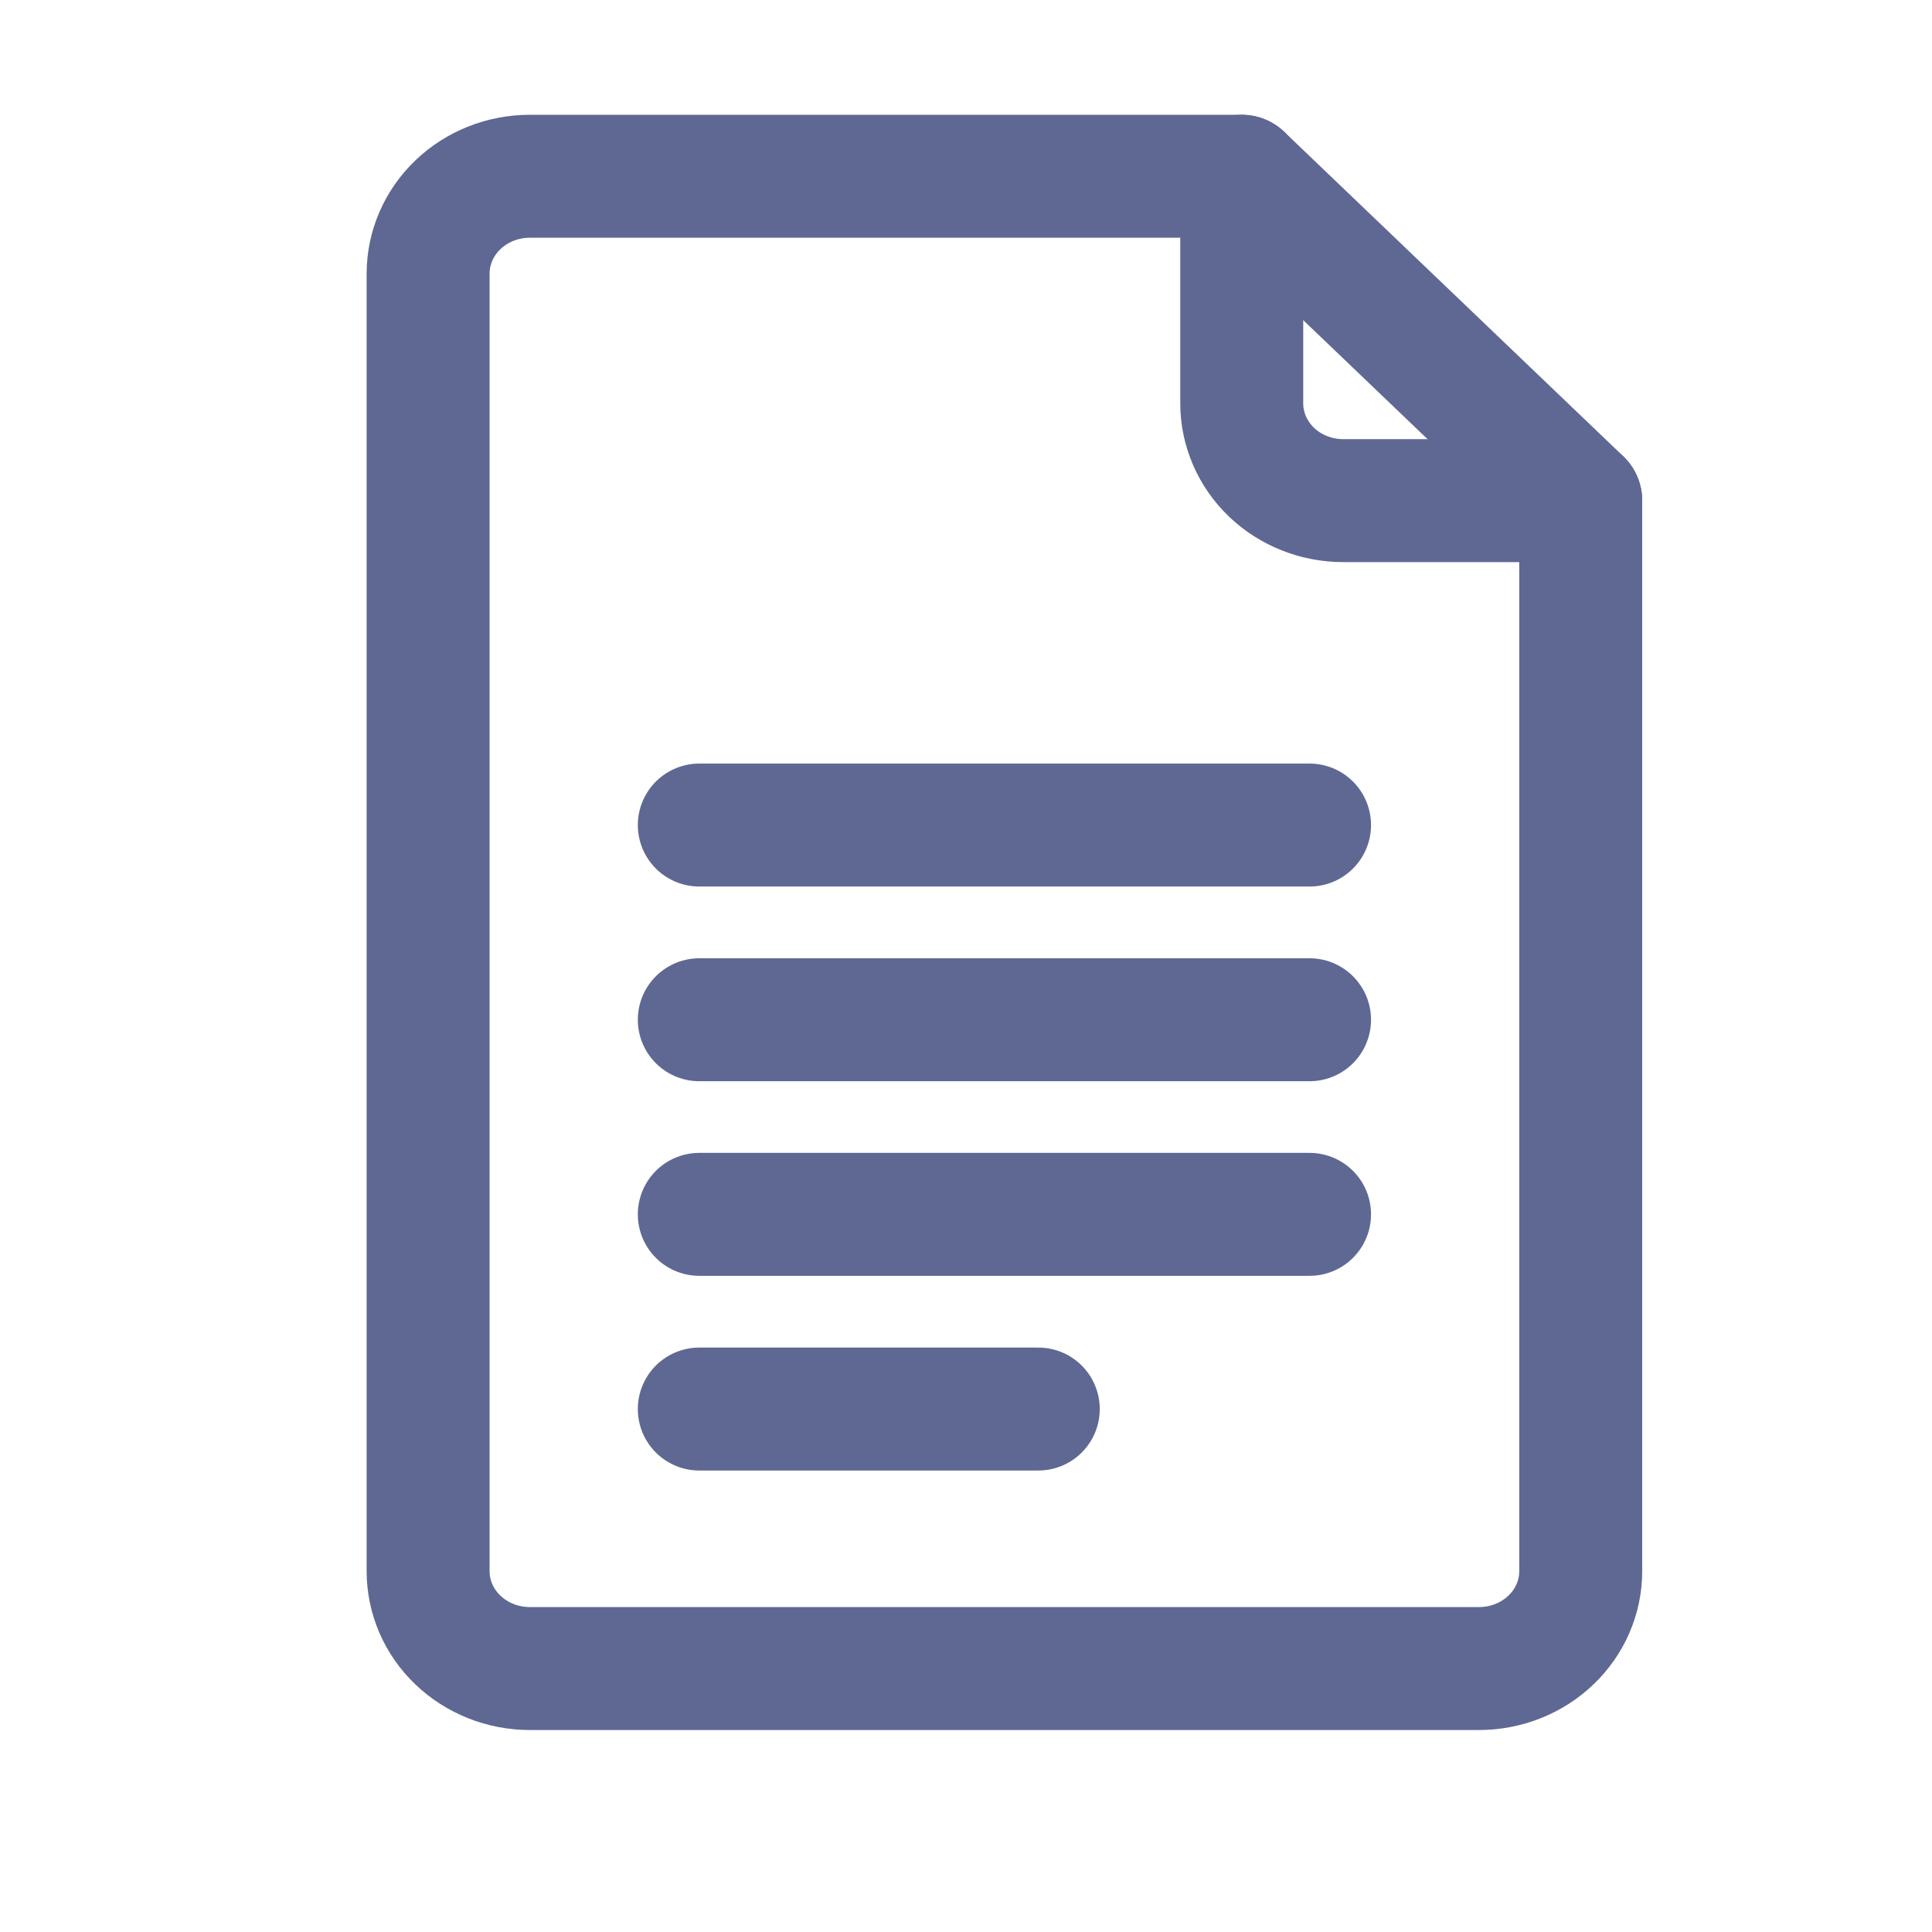 <svg width="22" height="22" viewBox="0 0 22 22" fill="none" xmlns="http://www.w3.org/2000/svg">
<path d="M18 5.701V17.892C18 18.186 17.878 18.468 17.661 18.675C17.444 18.883 17.149 19 16.842 19H6.033C5.726 19 5.431 18.883 5.214 18.675C4.997 18.468 4.875 18.186 4.875 17.892V3.116C4.875 2.822 4.997 2.54 5.214 2.332C5.431 2.124 5.726 2.007 6.033 2.007H14.14L18 5.701Z" stroke="#5E6893" stroke-width="1.4" stroke-linecap="round" stroke-linejoin="round"/>
<path d="M14.14 2.007V4.593C14.14 4.887 14.262 5.169 14.479 5.377C14.696 5.585 14.991 5.701 15.298 5.701H18" stroke="#5E6893" stroke-width="1.4" stroke-linecap="round" stroke-linejoin="round"/>
<path d="M7.963 9.395H14.912" stroke="#5E6893" stroke-width="1.4" stroke-linecap="round" stroke-linejoin="round"/>
<path d="M7.963 11.612H14.912" stroke="#5E6893" stroke-width="1.4" stroke-linecap="round" stroke-linejoin="round"/>
<path d="M7.963 13.828H14.912" stroke="#5E6893" stroke-width="1.4" stroke-linecap="round" stroke-linejoin="round"/>
<path d="M7.963 16.045H11.823" stroke="#5E6893" stroke-width="1.4" stroke-linecap="round" stroke-linejoin="round"/>
</svg>
